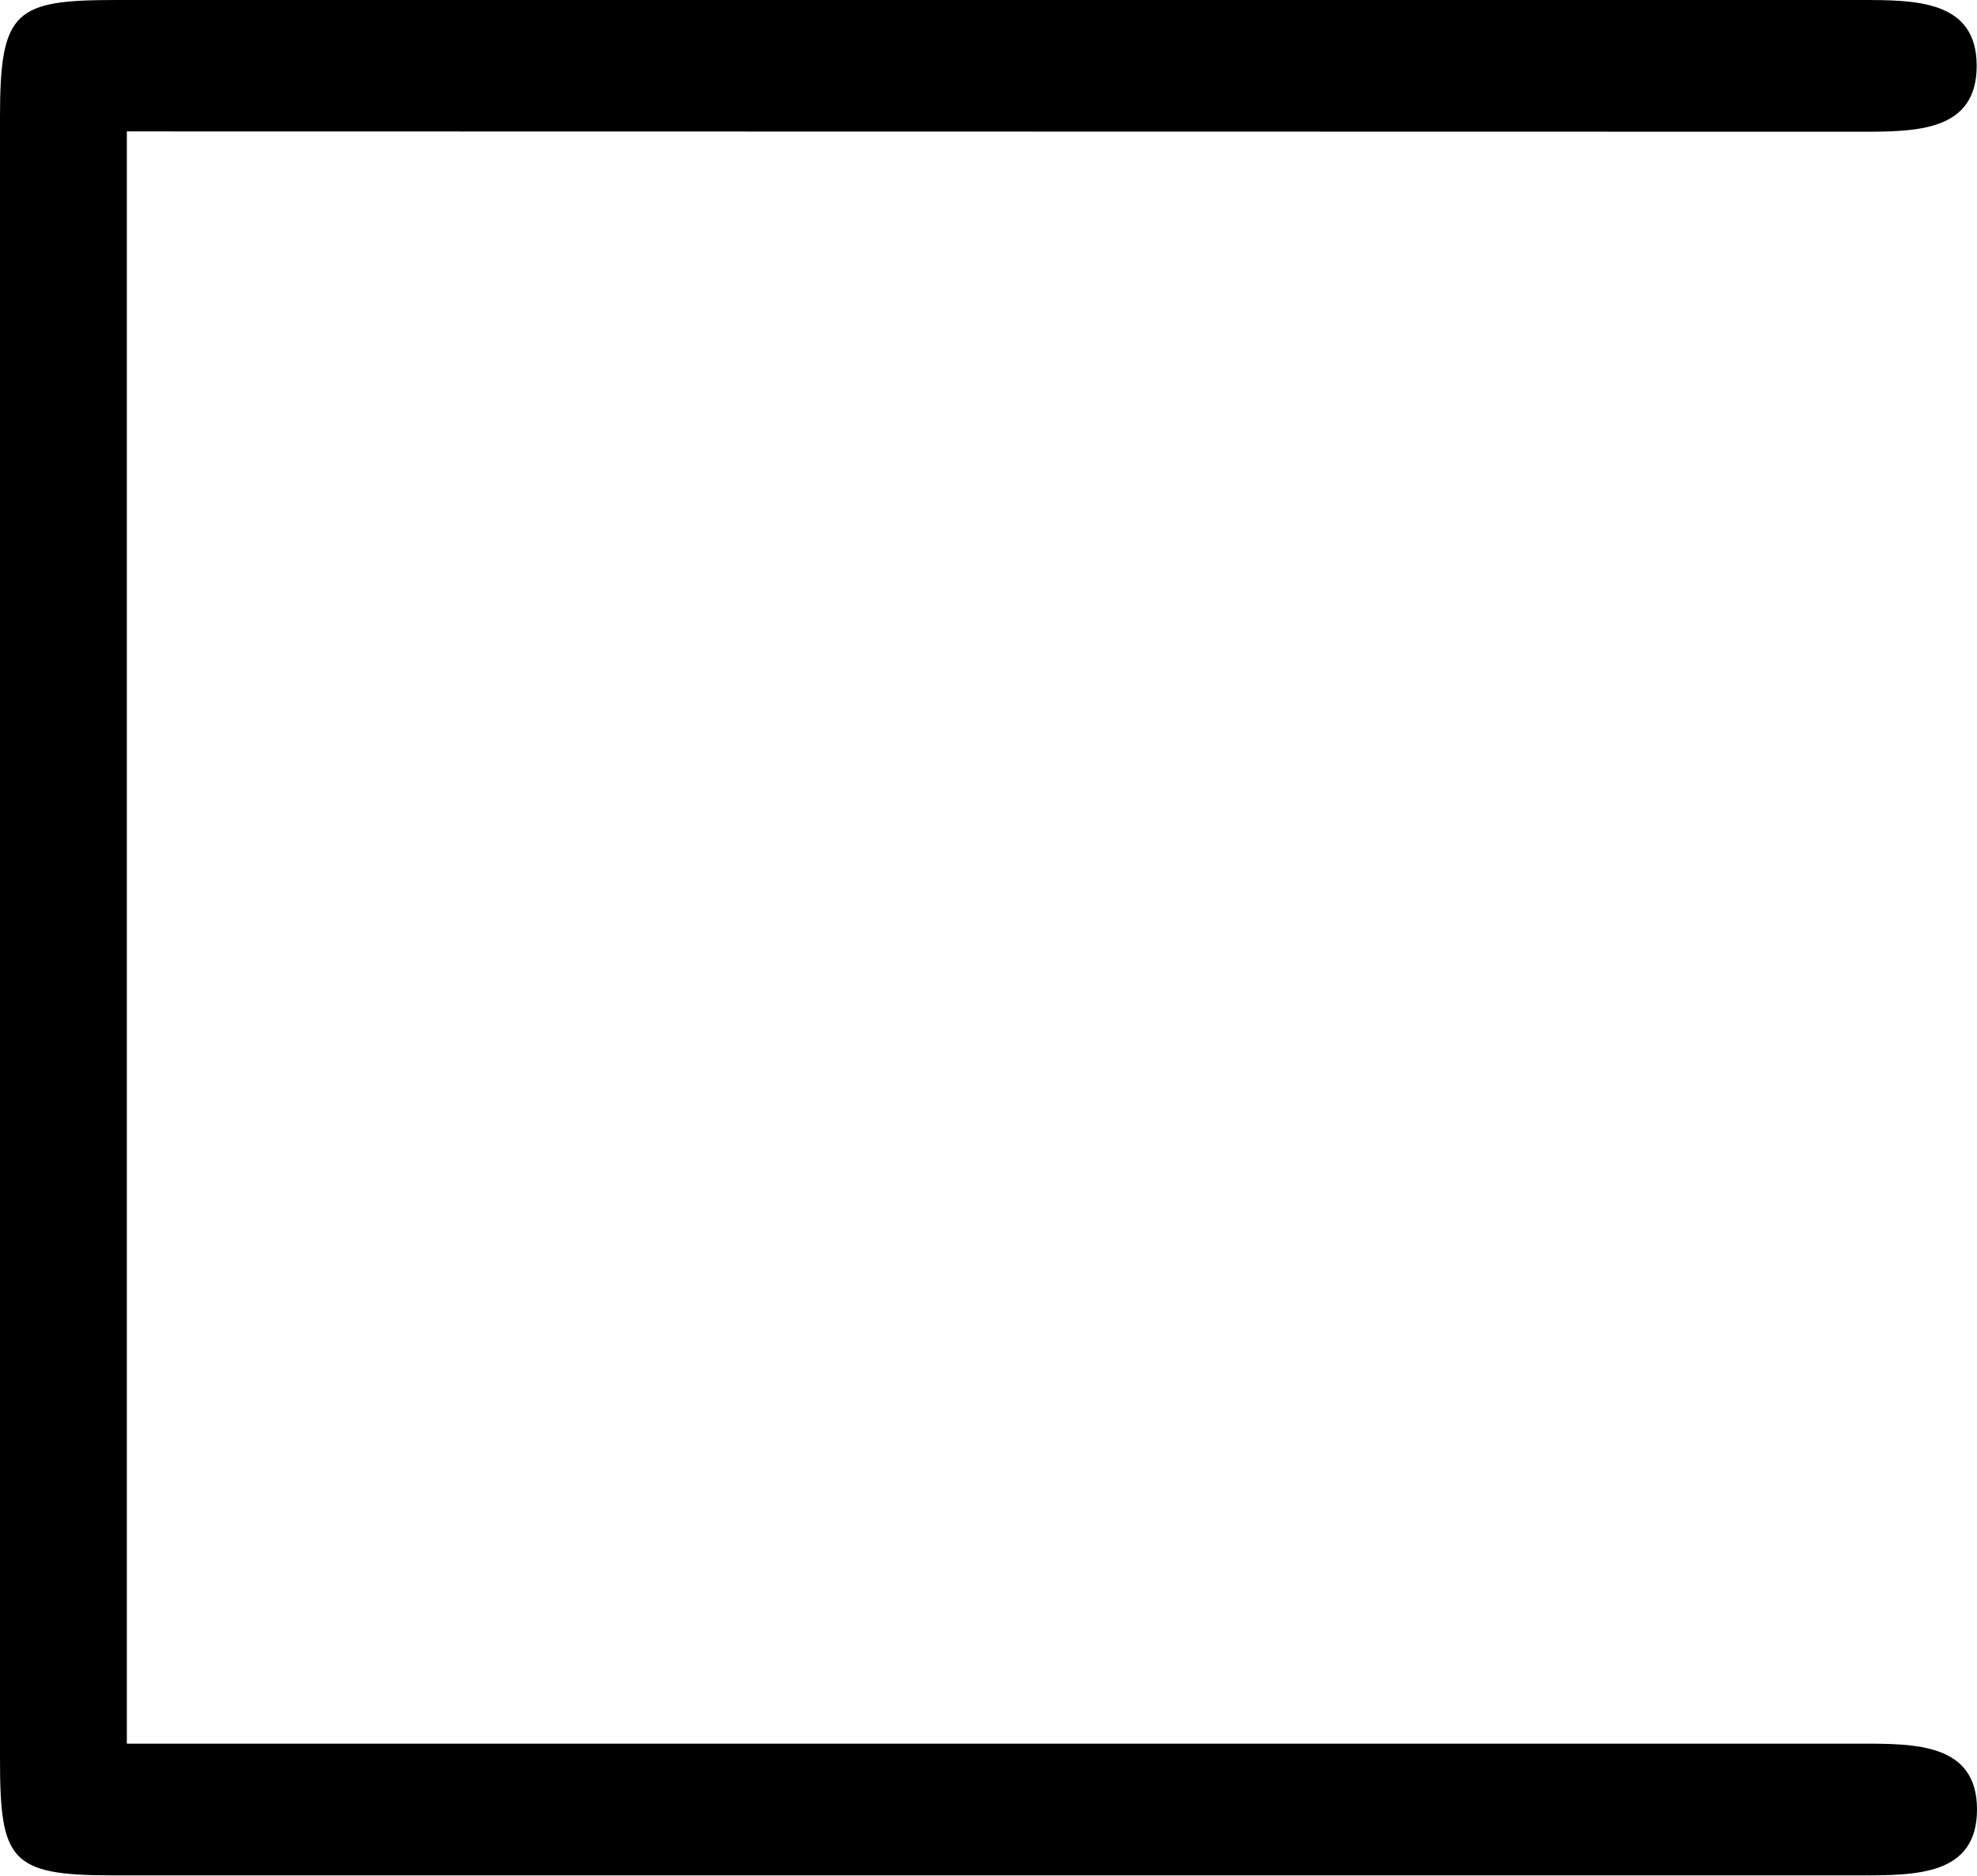 <?xml version="1.0" encoding="UTF-8"?>
<svg fill="#000000" version="1.1" viewBox="0 0 6.094 5.781" xmlns="http://www.w3.org/2000/svg" xmlns:xlink="http://www.w3.org/1999/xlink">
<defs>
<g id="a">
<path d="m6.562-4.969c0.172 0 0.359 0 0.359-0.203s-0.188-0.203-0.359-0.203h-5.375c-0.312 0-0.359 0.031-0.359 0.359v5.062c0 0.312 0.031 0.359 0.344 0.359h5.391c0.172 0 0.359 0 0.359-0.203s-0.188-0.203-0.359-0.203h-5.344v-4.969z"/>
</g>
</defs>
<g transform="translate(-149.54 -129.39)">
<use x="148.712" y="134.765" xlink:href="#a"/>
</g>
</svg>
